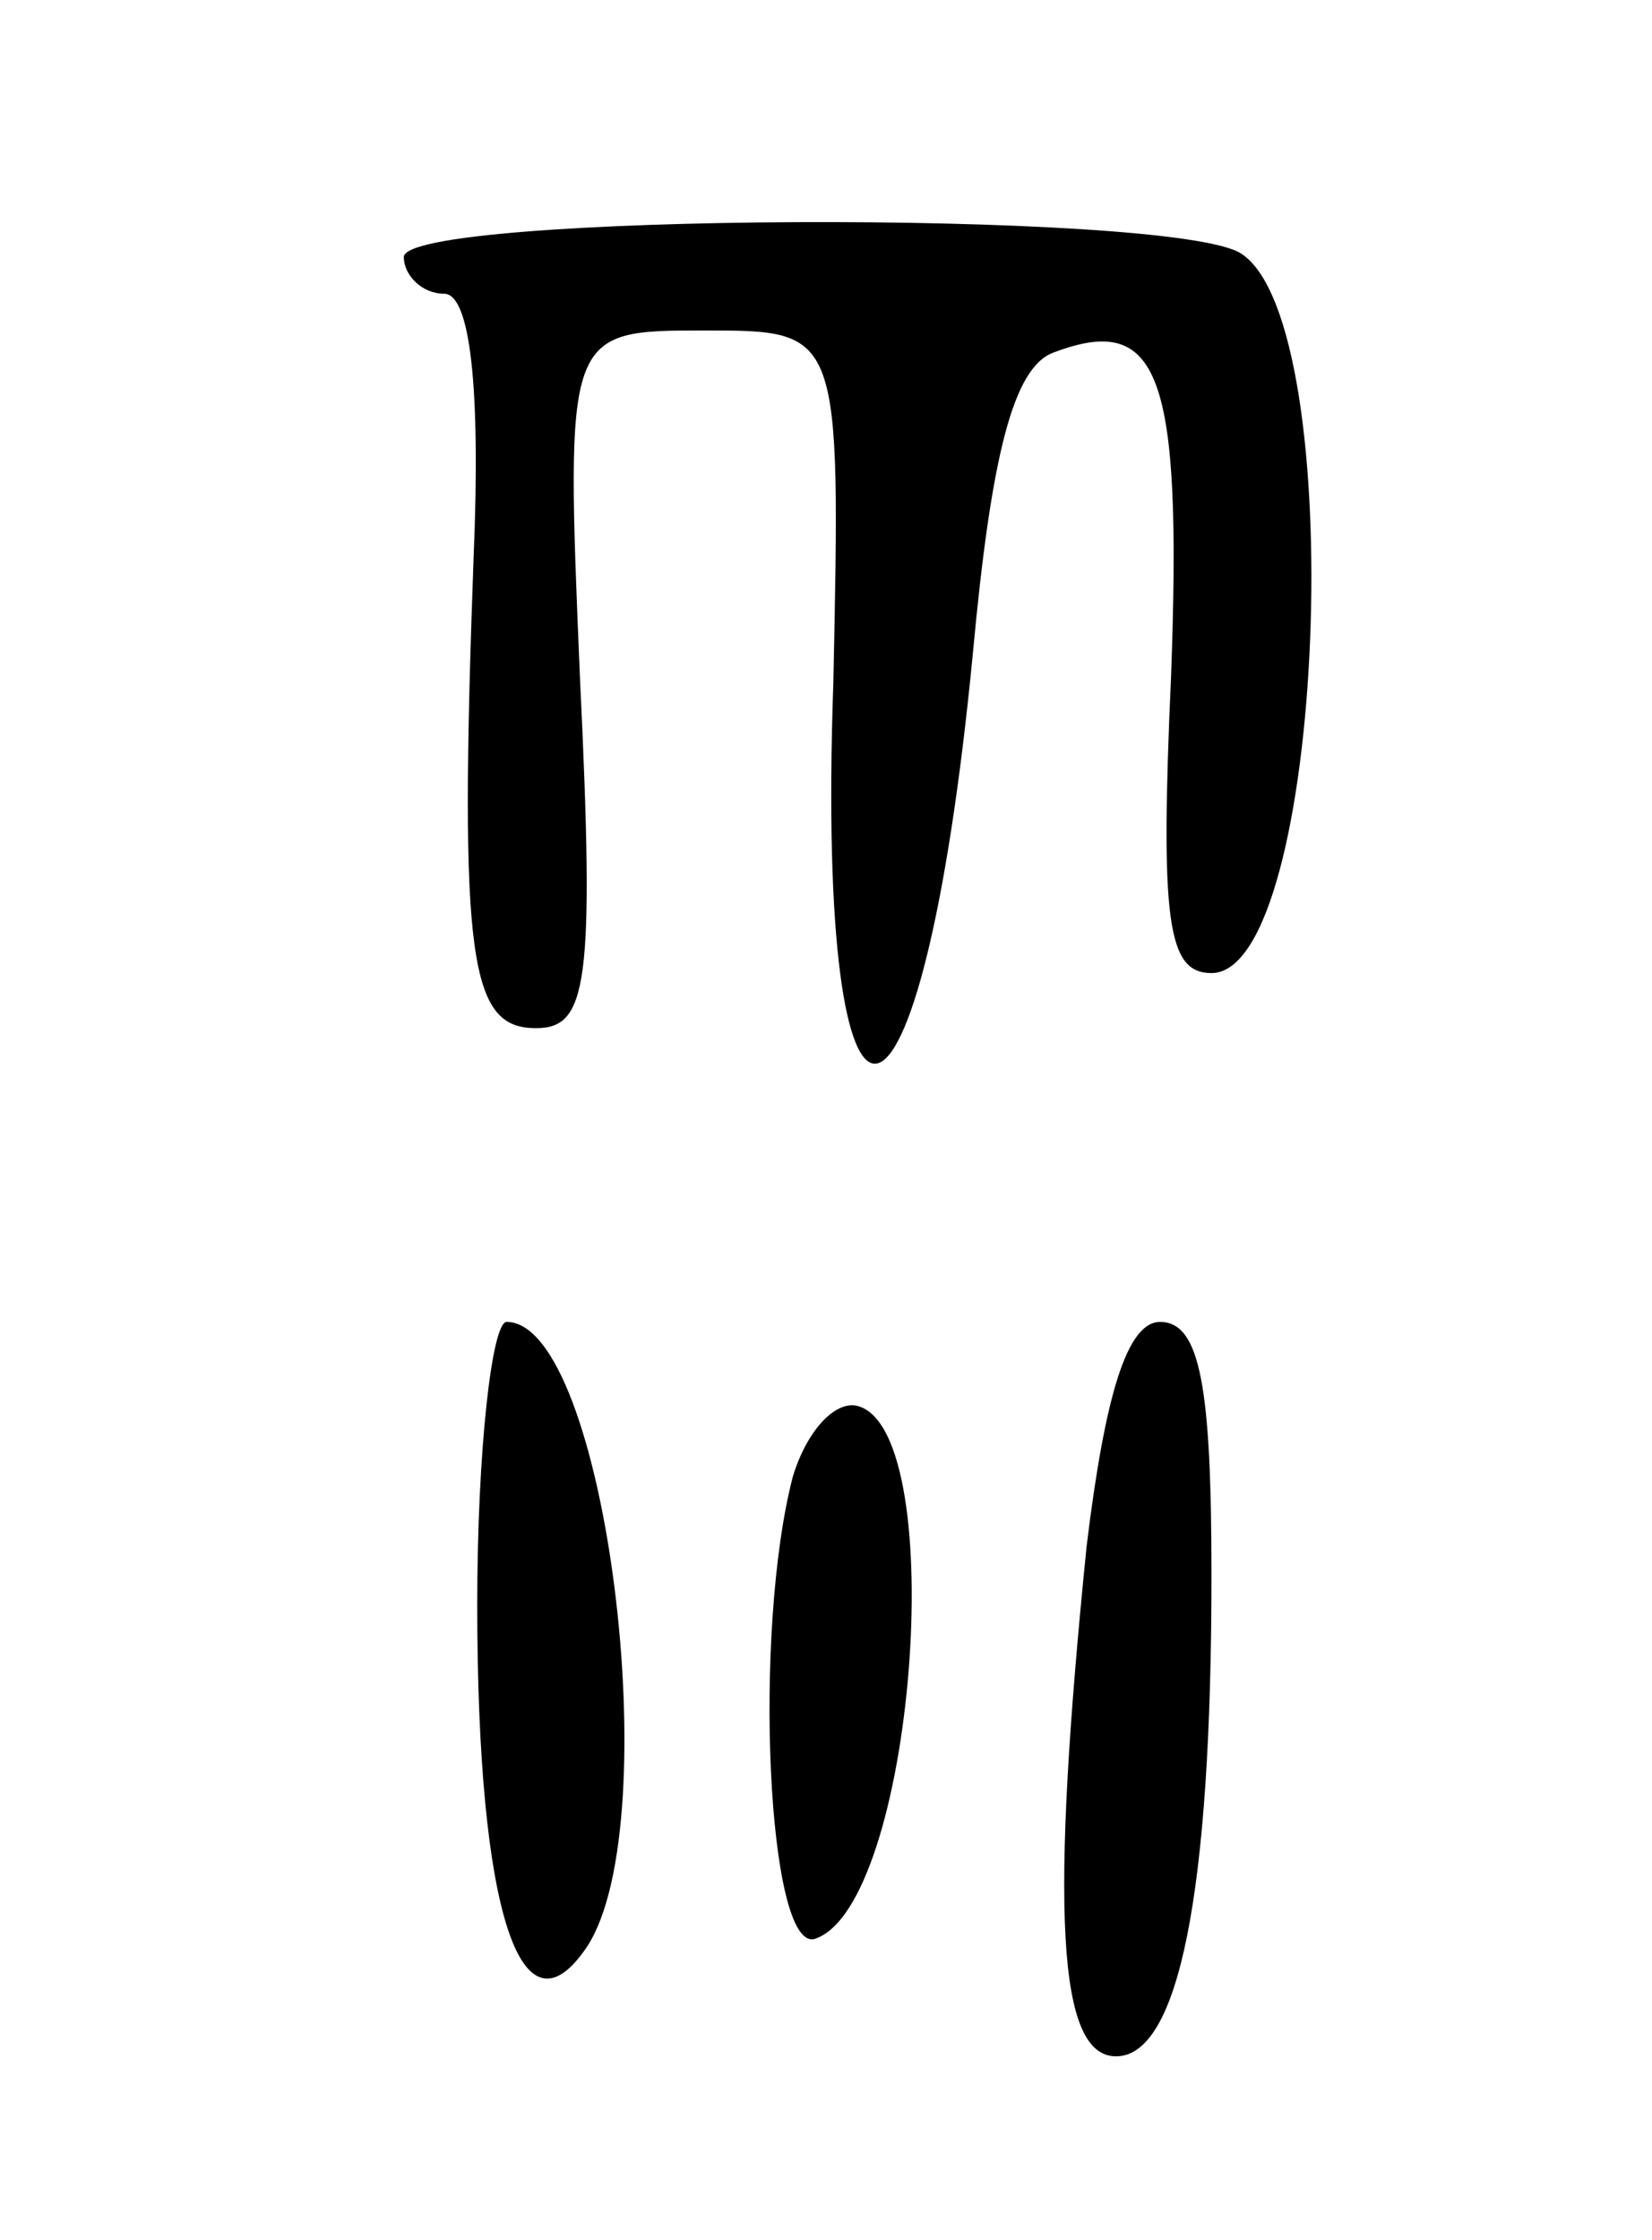 <svg version="1.0" xmlns="http://www.w3.org/2000/svg"
 width="45pt" height="61pt" viewBox="0 0 45 61"
 preserveAspectRatio="xMidYMid meet">
<g transform="translate(0,61) scale(0.1,-0.1)"
fill="#000000" stroke="none">
<path d="M110 540 c0 -5 5 -10 11 -10 7 0 10 -25 8 -72 -4 -110 -1 -128 17
-128 14 0 16 12 12 95 -4 95 -4 95 34 95 37 0 37 0 35 -96 -5 -142 24 -137 38
8 5 54 11 78 22 82 29 11 35 -6 32 -88 -3 -67 -1 -81 11 -81 31 0 38 177 8
196 -19 12 -228 11 -228 -1z"/>
<path d="M130 173 c0 -84 12 -120 30 -93 22 34 5 170 -22 170 -4 0 -8 -35 -8
-77z"/>
<path d="M296 189 c-10 -99 -8 -139 8 -139 17 0 26 44 26 131 0 51 -3 69 -14
69 -9 0 -15 -20 -20 -61z"/>
<path d="M216 208 c-11 -42 -7 -130 6 -126 27 9 37 137 12 145 -6 2 -14 -6
-18 -19z"/>
</g>
</svg>
